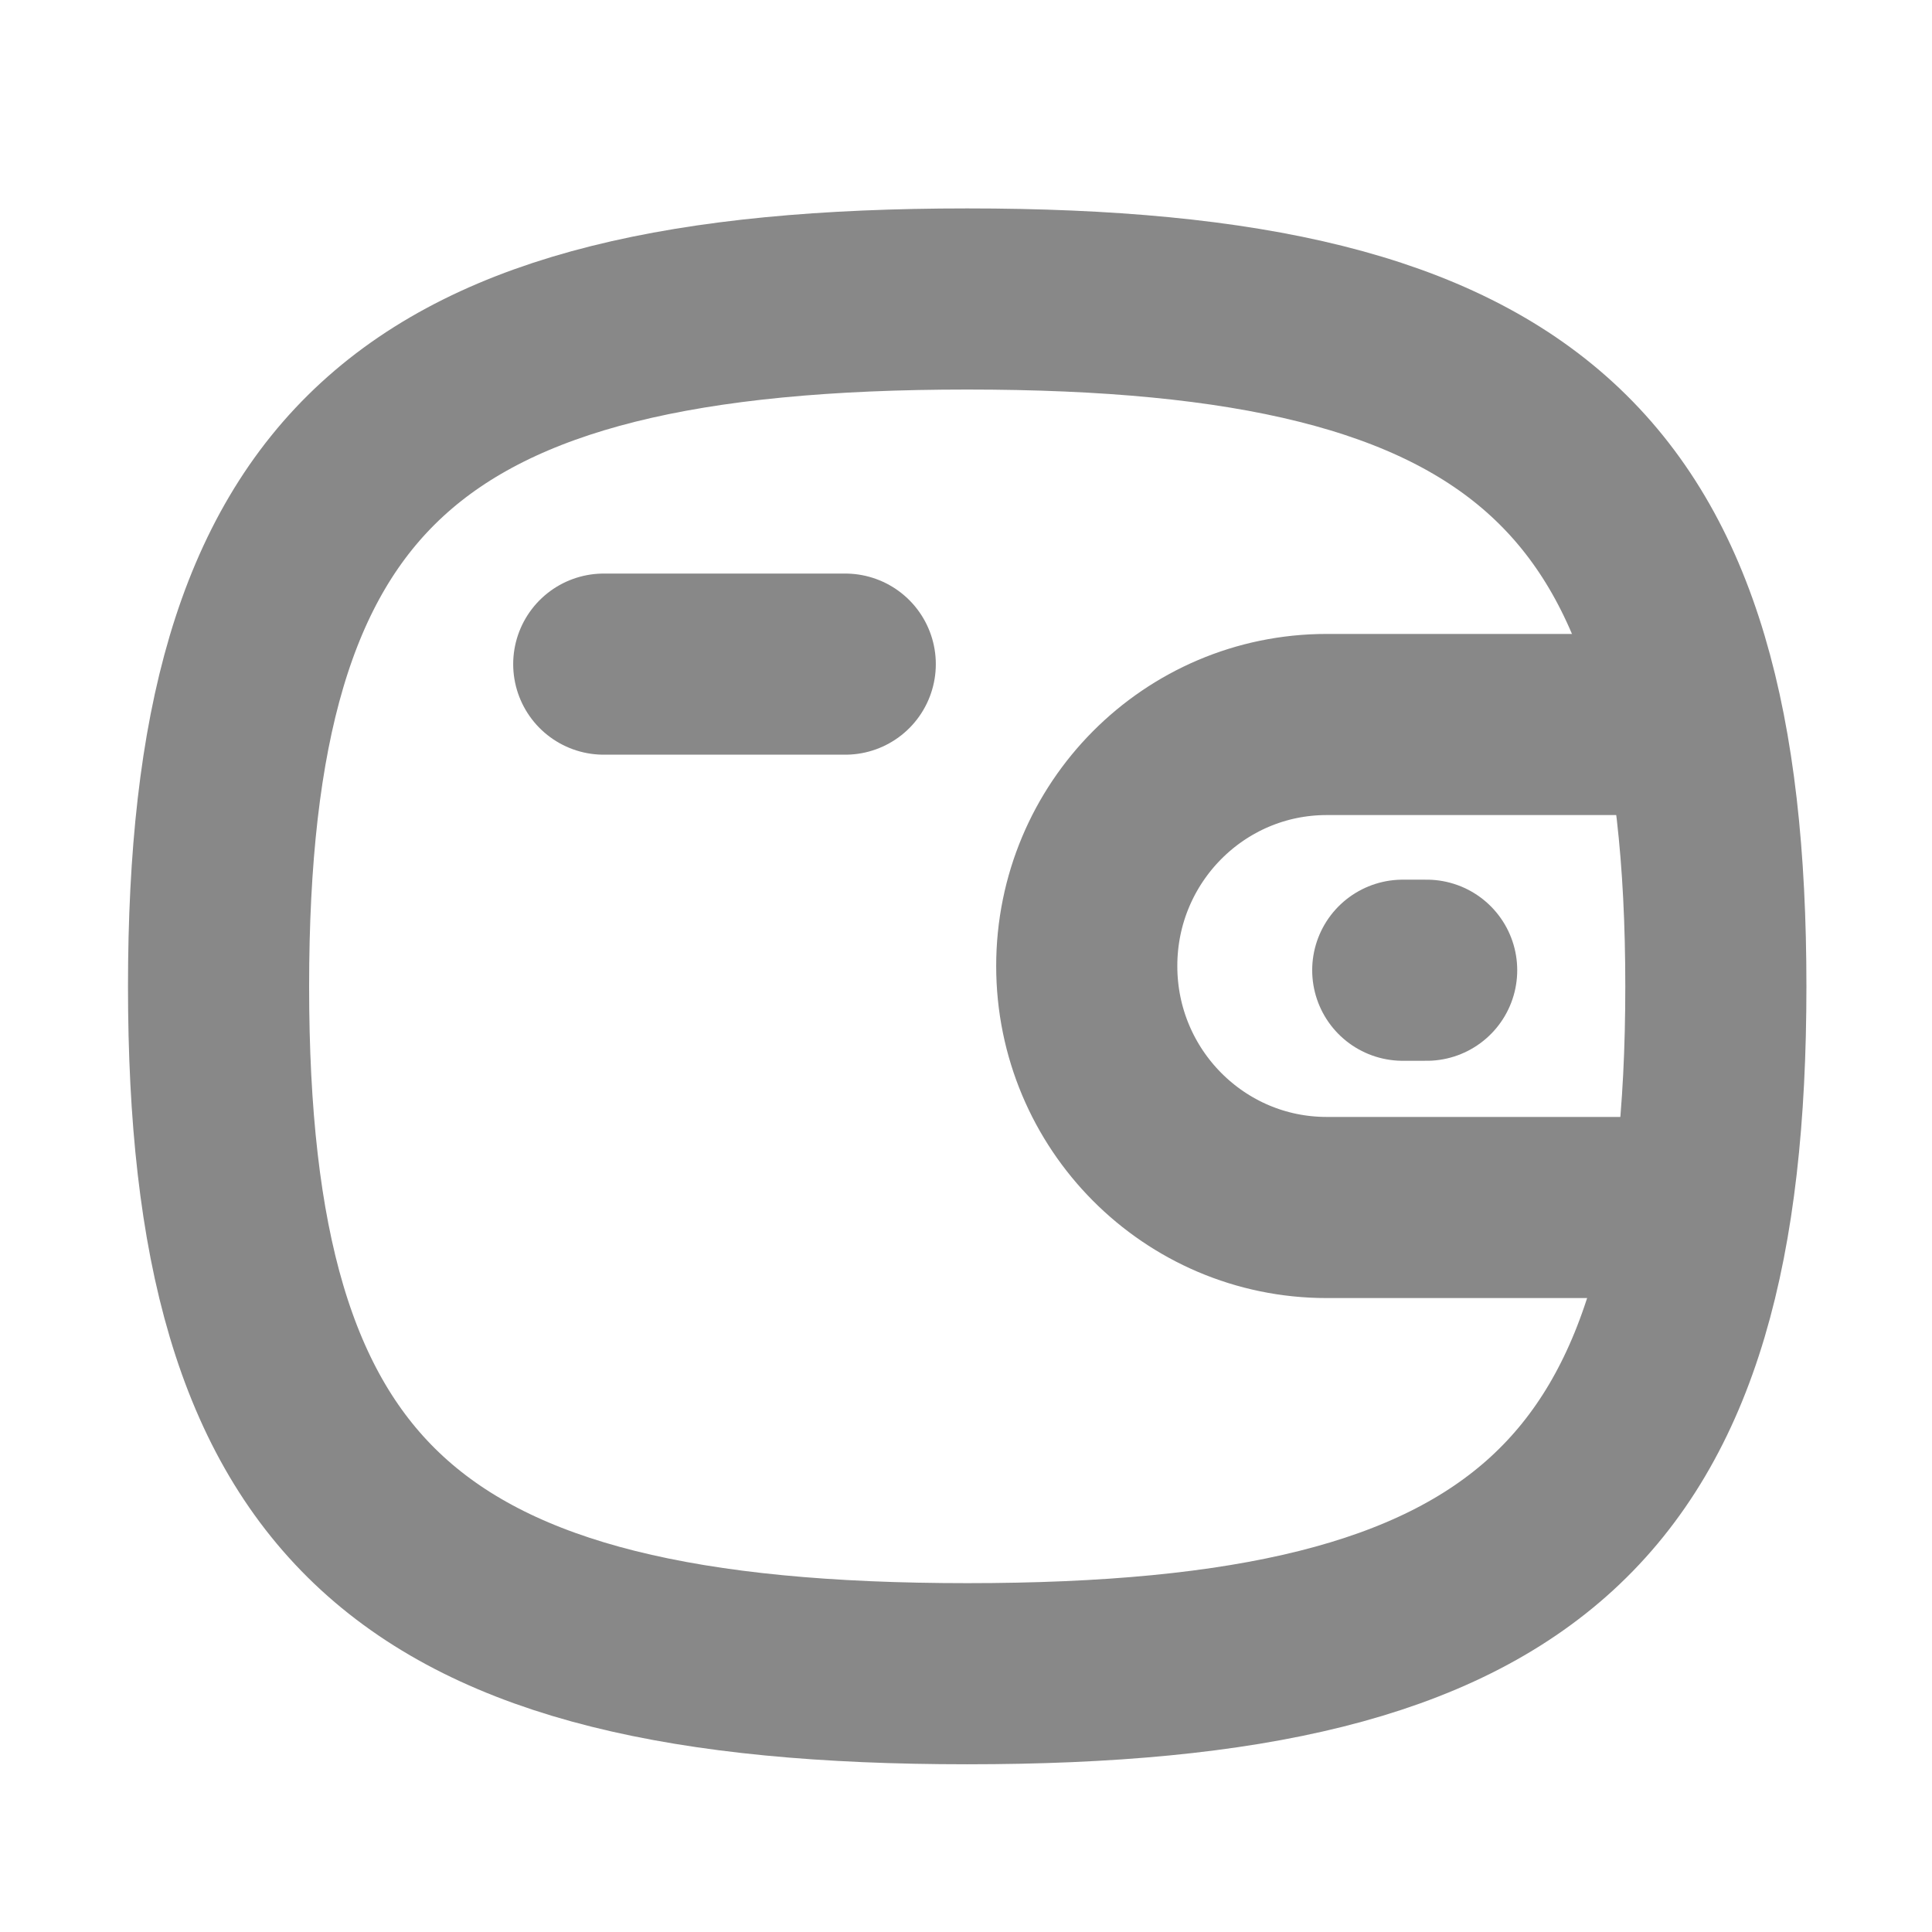 <svg width="16" height="16" viewBox="0 0 16 16" fill="none" xmlns="http://www.w3.org/2000/svg">
<path d="M14 10H10.987C9.89 10 9 9.105 9 8C9 6.895 9.89 6 10.987 6H13.976" stroke="#888888" stroke-width="1.5" stroke-linecap="round" stroke-linejoin="round"/>
<path d="M11.815 8.035H11.617" stroke="#888888" stroke-width="1.5" stroke-linecap="round" stroke-linejoin="round"/>
<path d="M5 5.5H7" stroke="#888888" stroke-width="1.5" stroke-linecap="round" stroke-linejoin="round"/>
<path fill-rule="evenodd" clip-rule="evenodd" d="M1.81 8.169C1.81 3.899 3.359 2.476 8.01 2.476C12.66 2.476 14.21 3.899 14.21 8.169C14.21 12.438 12.66 13.861 8.01 13.861C3.359 13.861 1.81 12.438 1.81 8.169Z" stroke="#888888" stroke-width="1.5" stroke-linecap="round" stroke-linejoin="round"/>
</svg>
